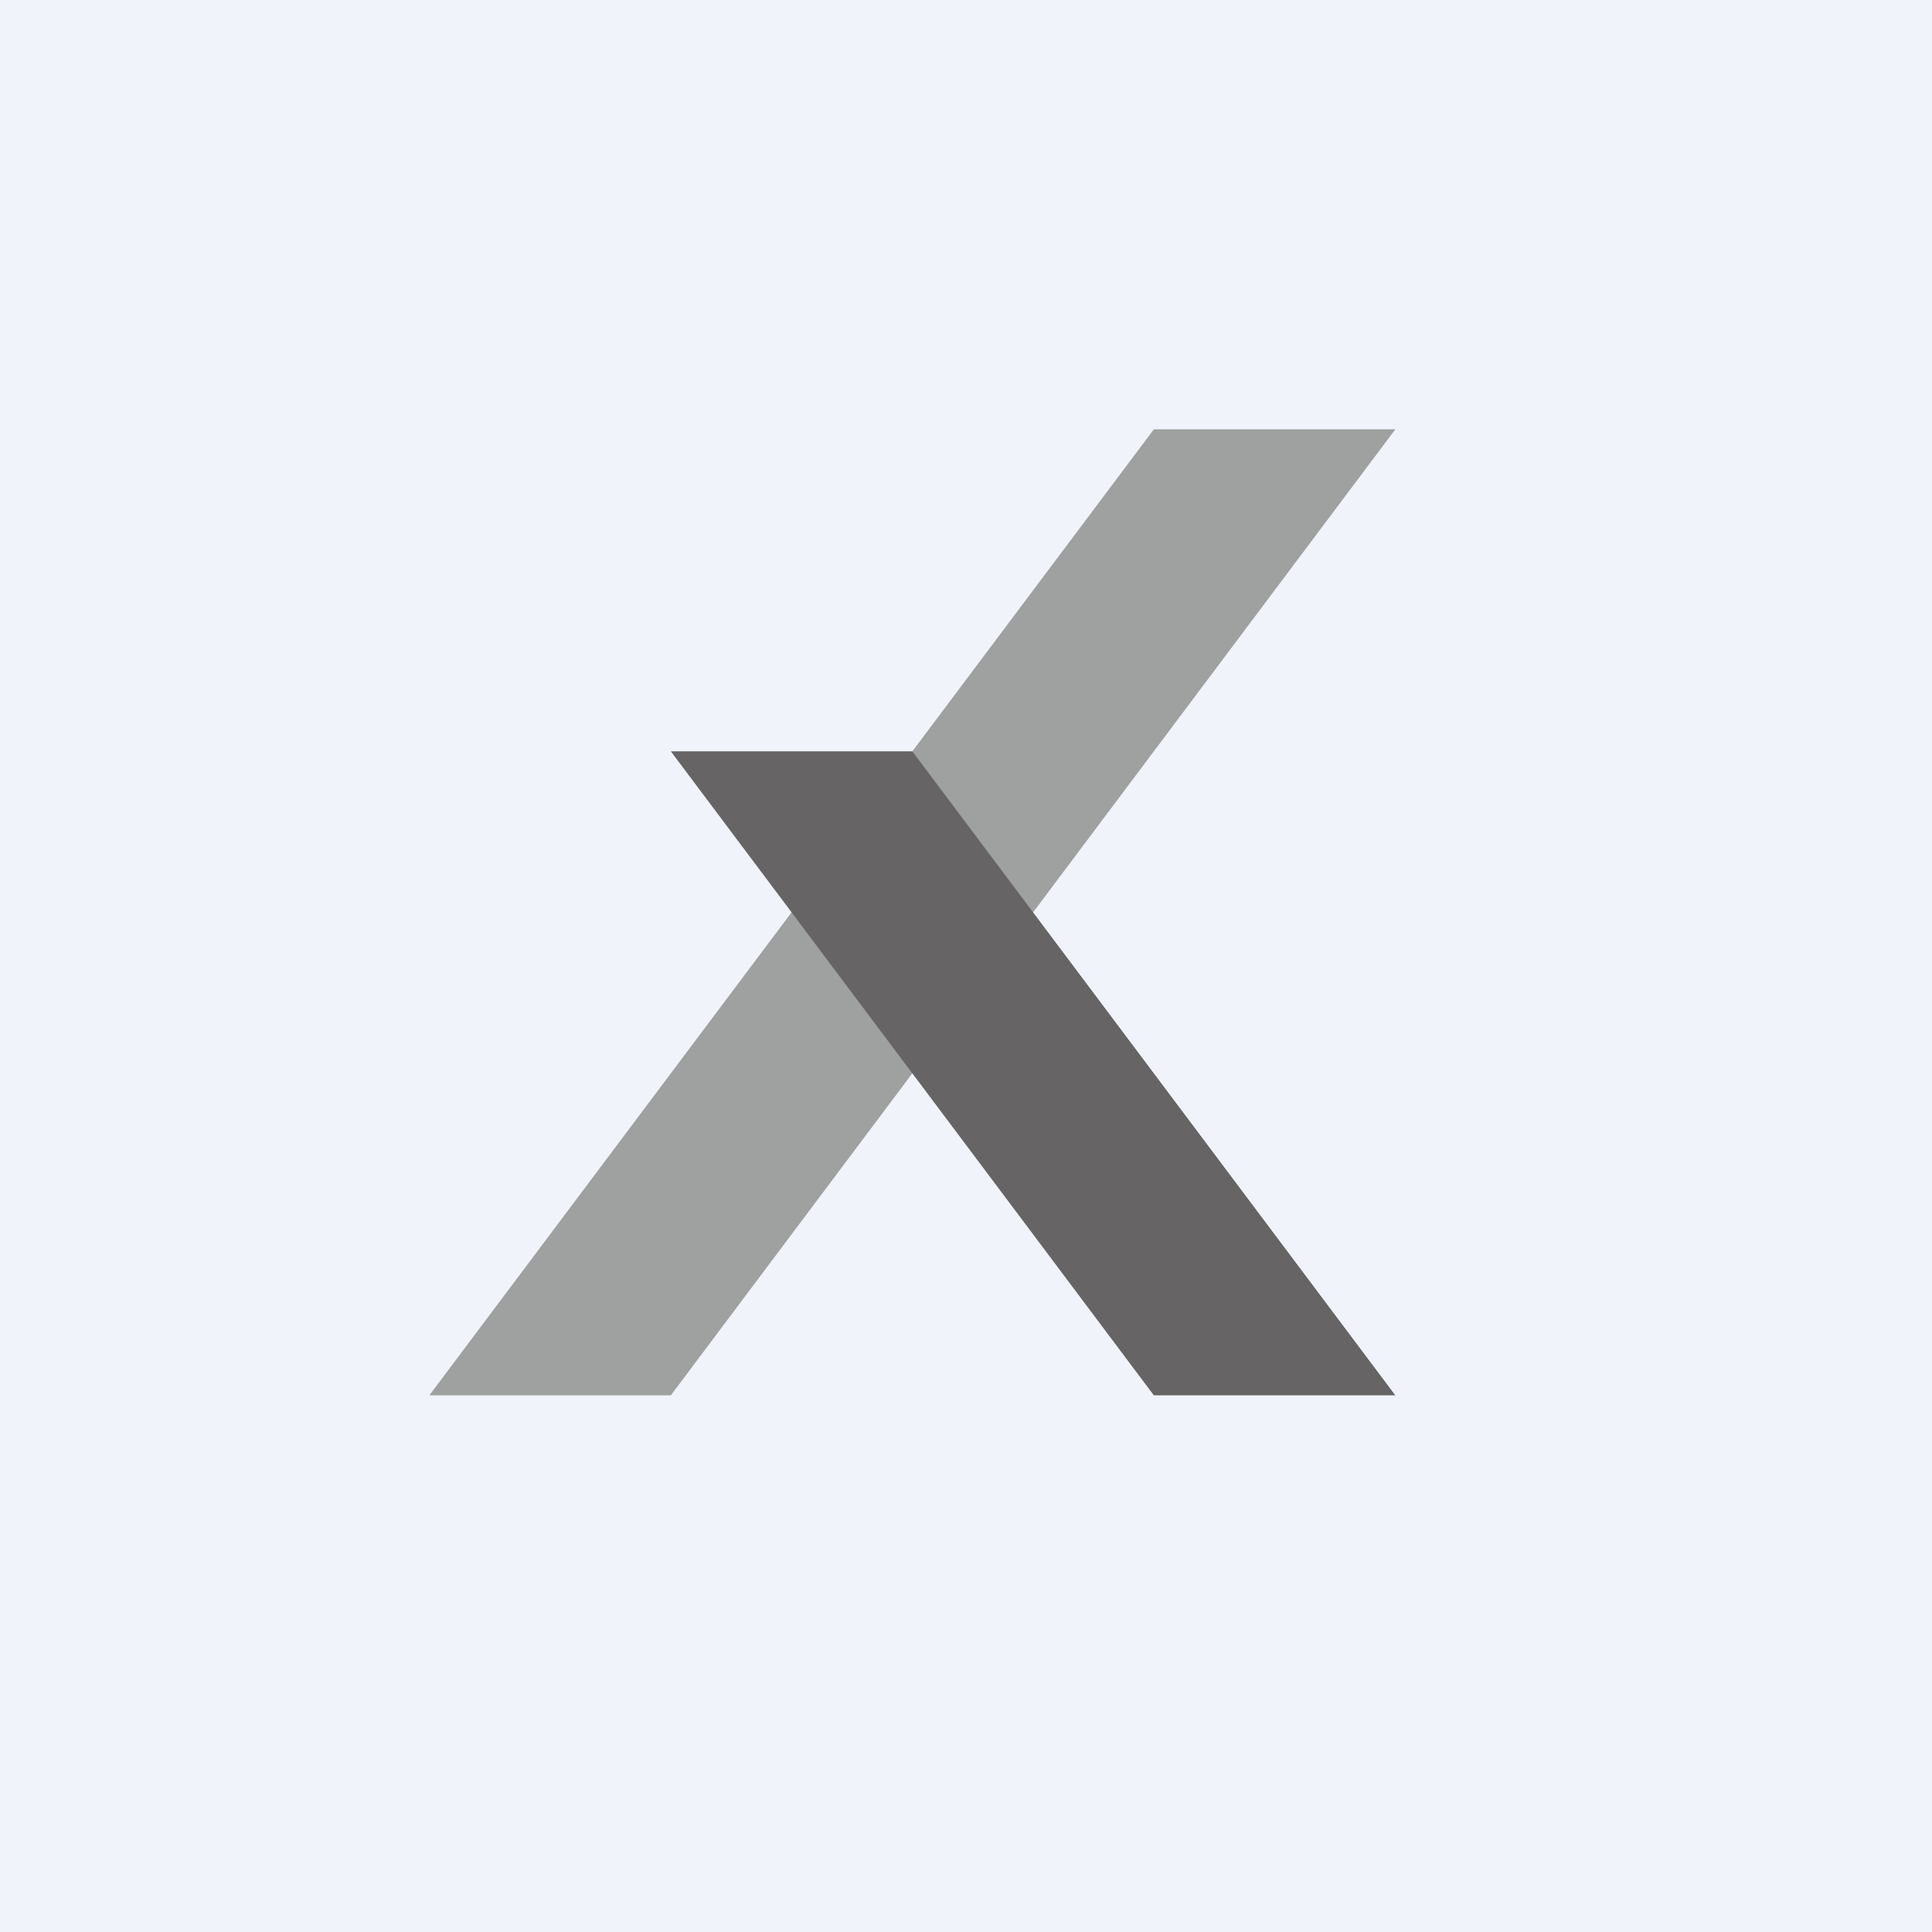 <!-- by TradingView --><svg width="18" height="18" viewBox="0 0 18 18" xmlns="http://www.w3.org/2000/svg"><path fill="#F0F3FA" d="M0 0h18v18H0z"/><path d="M13 4h-2.25L4 13h2.25L13 4Z" fill="#9FA0A0"/><path d="M8.5 7H6.25l4.5 6H13L8.5 7Z" fill="#666464"/></svg>